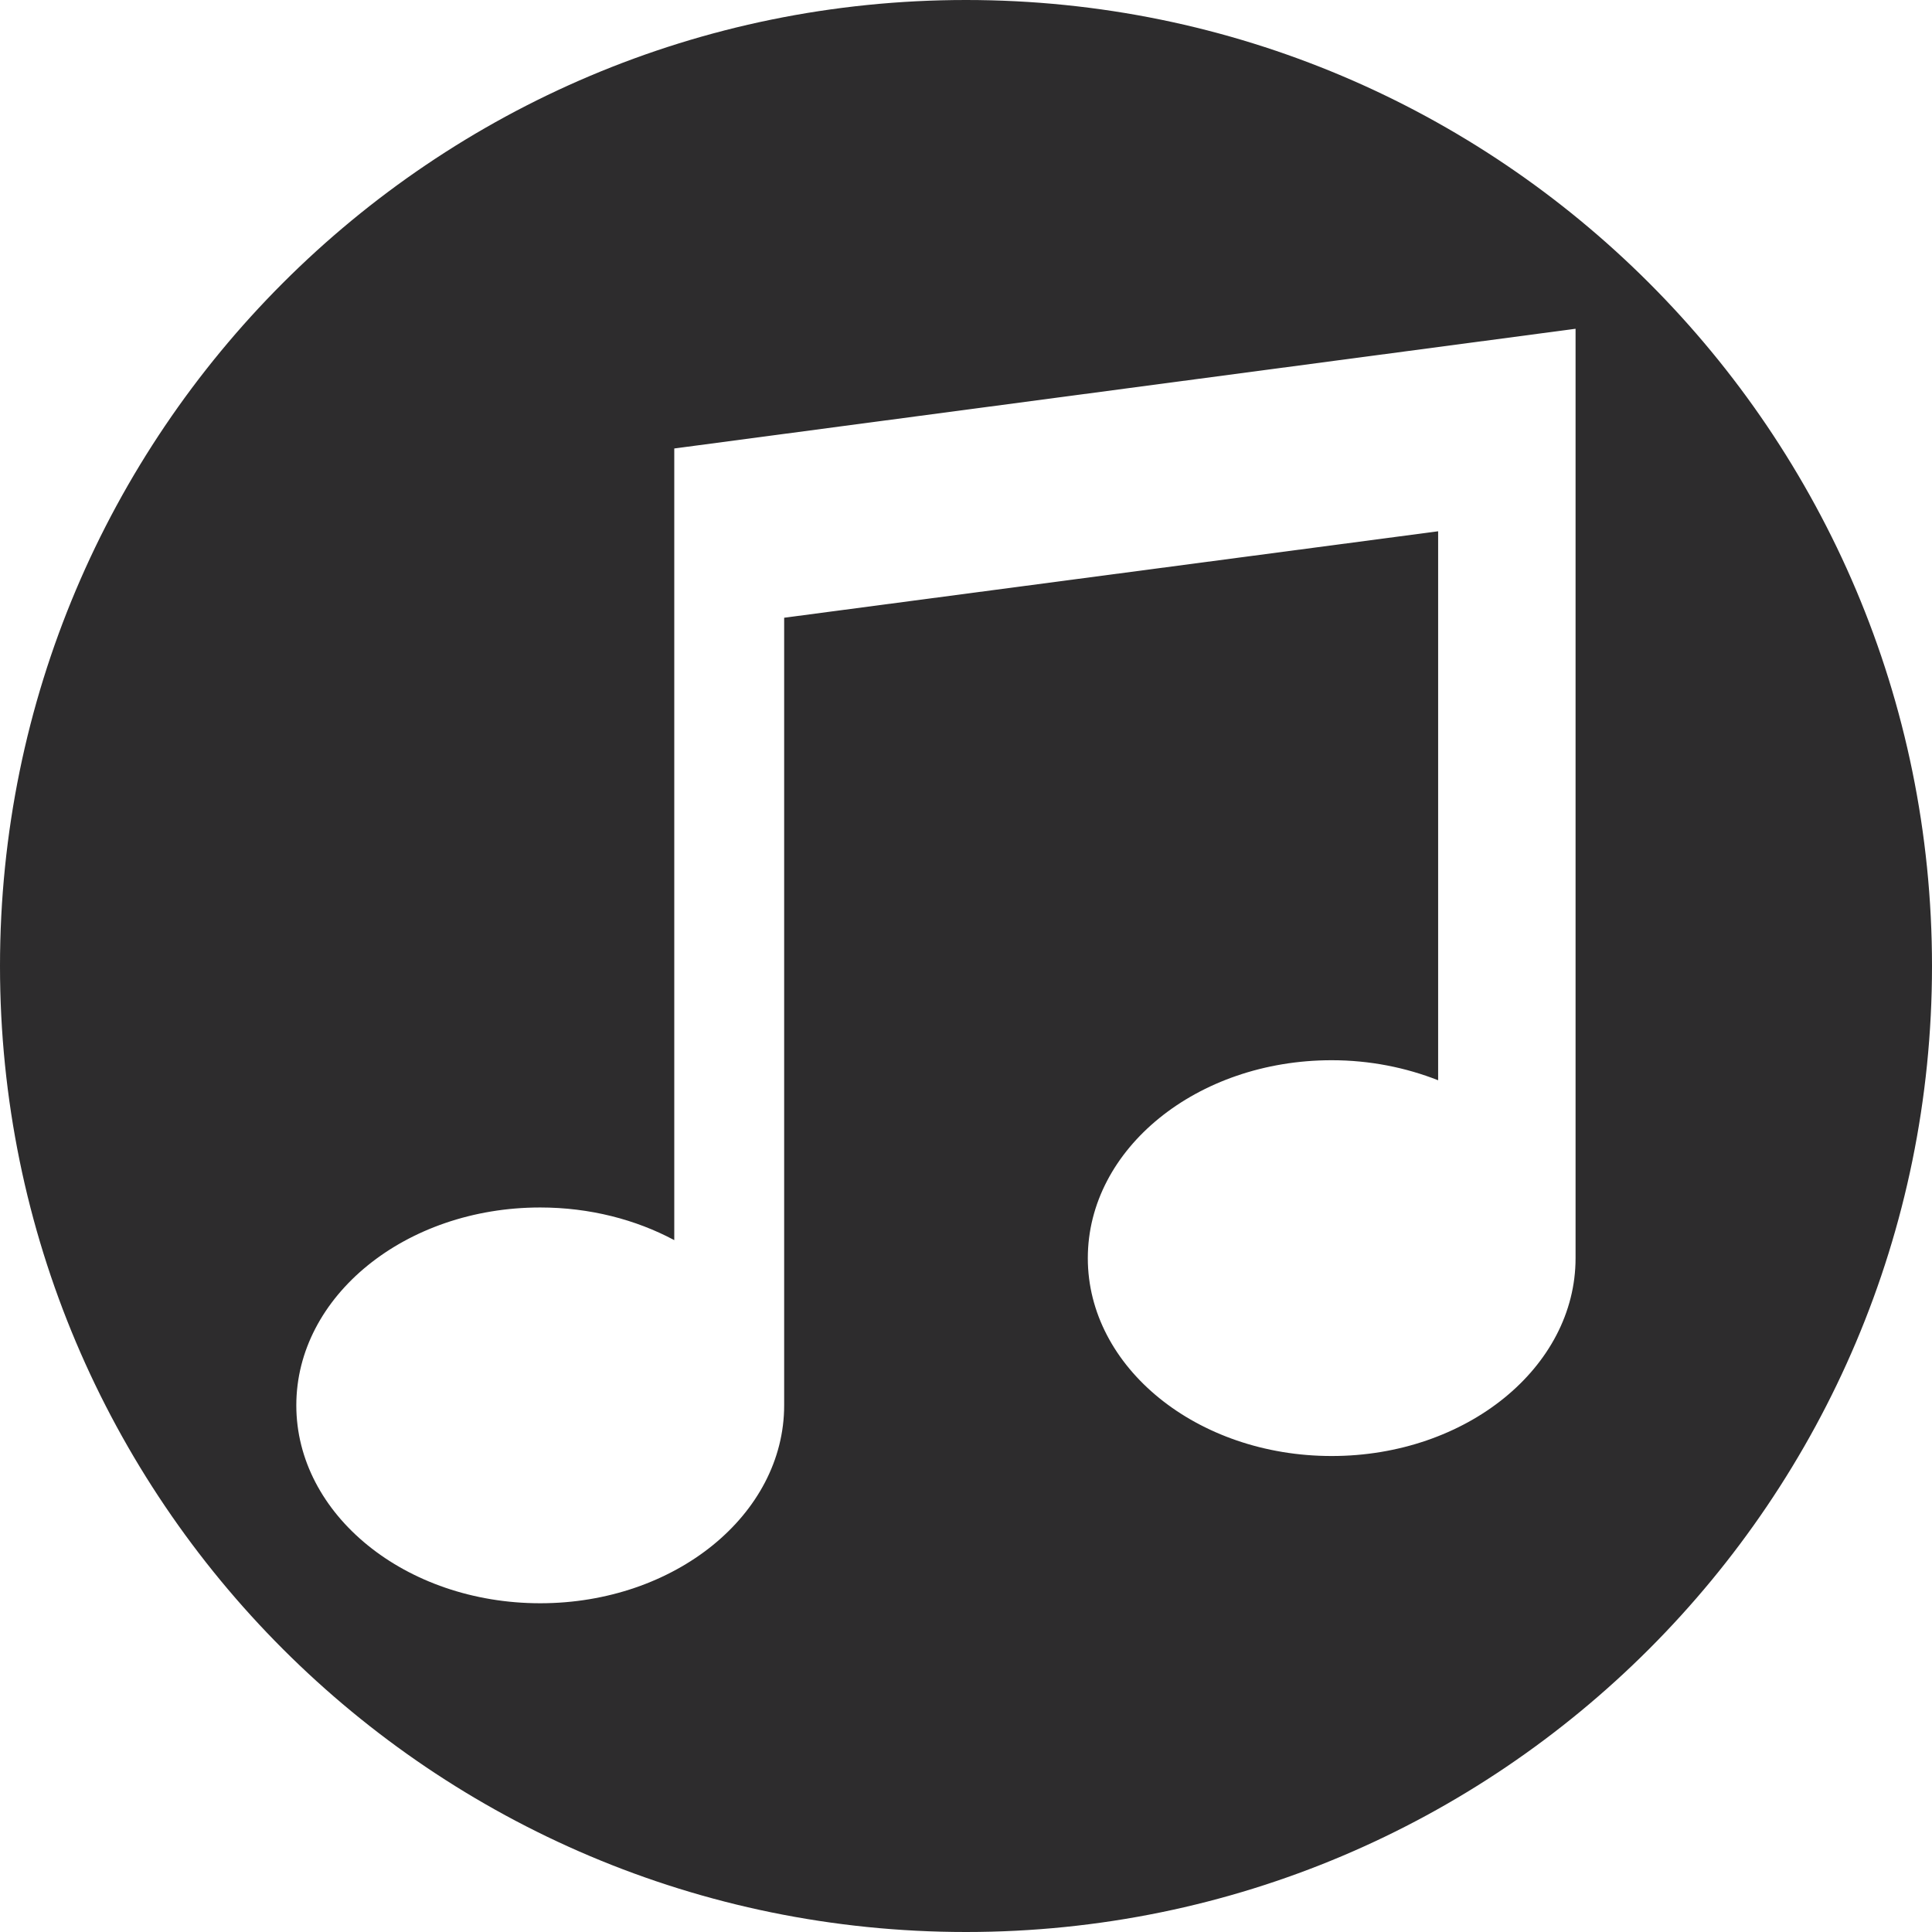 <?xml version="1.0" encoding="utf-8"?>
<!-- Generator: Adobe Illustrator 16.0.0, SVG Export Plug-In . SVG Version: 6.00 Build 0)  -->
<!DOCTYPE svg PUBLIC "-//W3C//DTD SVG 1.1 Tiny//EN" "http://www.w3.org/Graphics/SVG/1.1/DTD/svg11-tiny.dtd">
<svg version="1.1" baseProfile="tiny" id="Layer_1" xmlns="http://www.w3.org/2000/svg" xmlns:xlink="http://www.w3.org/1999/xlink"
	 x="0px" y="0px" width="100px" height="100px" viewBox="0 0 100 100" xml:space="preserve">
<path fill="#2D2C2D" d="M50,0C22.385,0,0,22.385,0,50.002C0,77.618,22.385,100,50,100c27.612,0,50-22.385,50-49.998
	C100,22.385,77.612,0,50,0z M81.551,65.123c0,5.651-5.651,10.24-12.623,10.24c-6.977,0-12.623-4.589-12.623-10.24
	c0-5.662,5.647-10.246,12.623-10.246c1.977,0,3.843,0.381,5.51,1.037V27.499l-33.85,4.475v40.766
	c0,5.657-5.654,10.244-12.626,10.244c-6.977,0-12.625-4.587-12.625-10.244s5.649-10.241,12.625-10.241
	c2.561,0,4.948,0.625,6.938,1.69V23.213l46.651-6.196V65.123z"/>
</svg>

